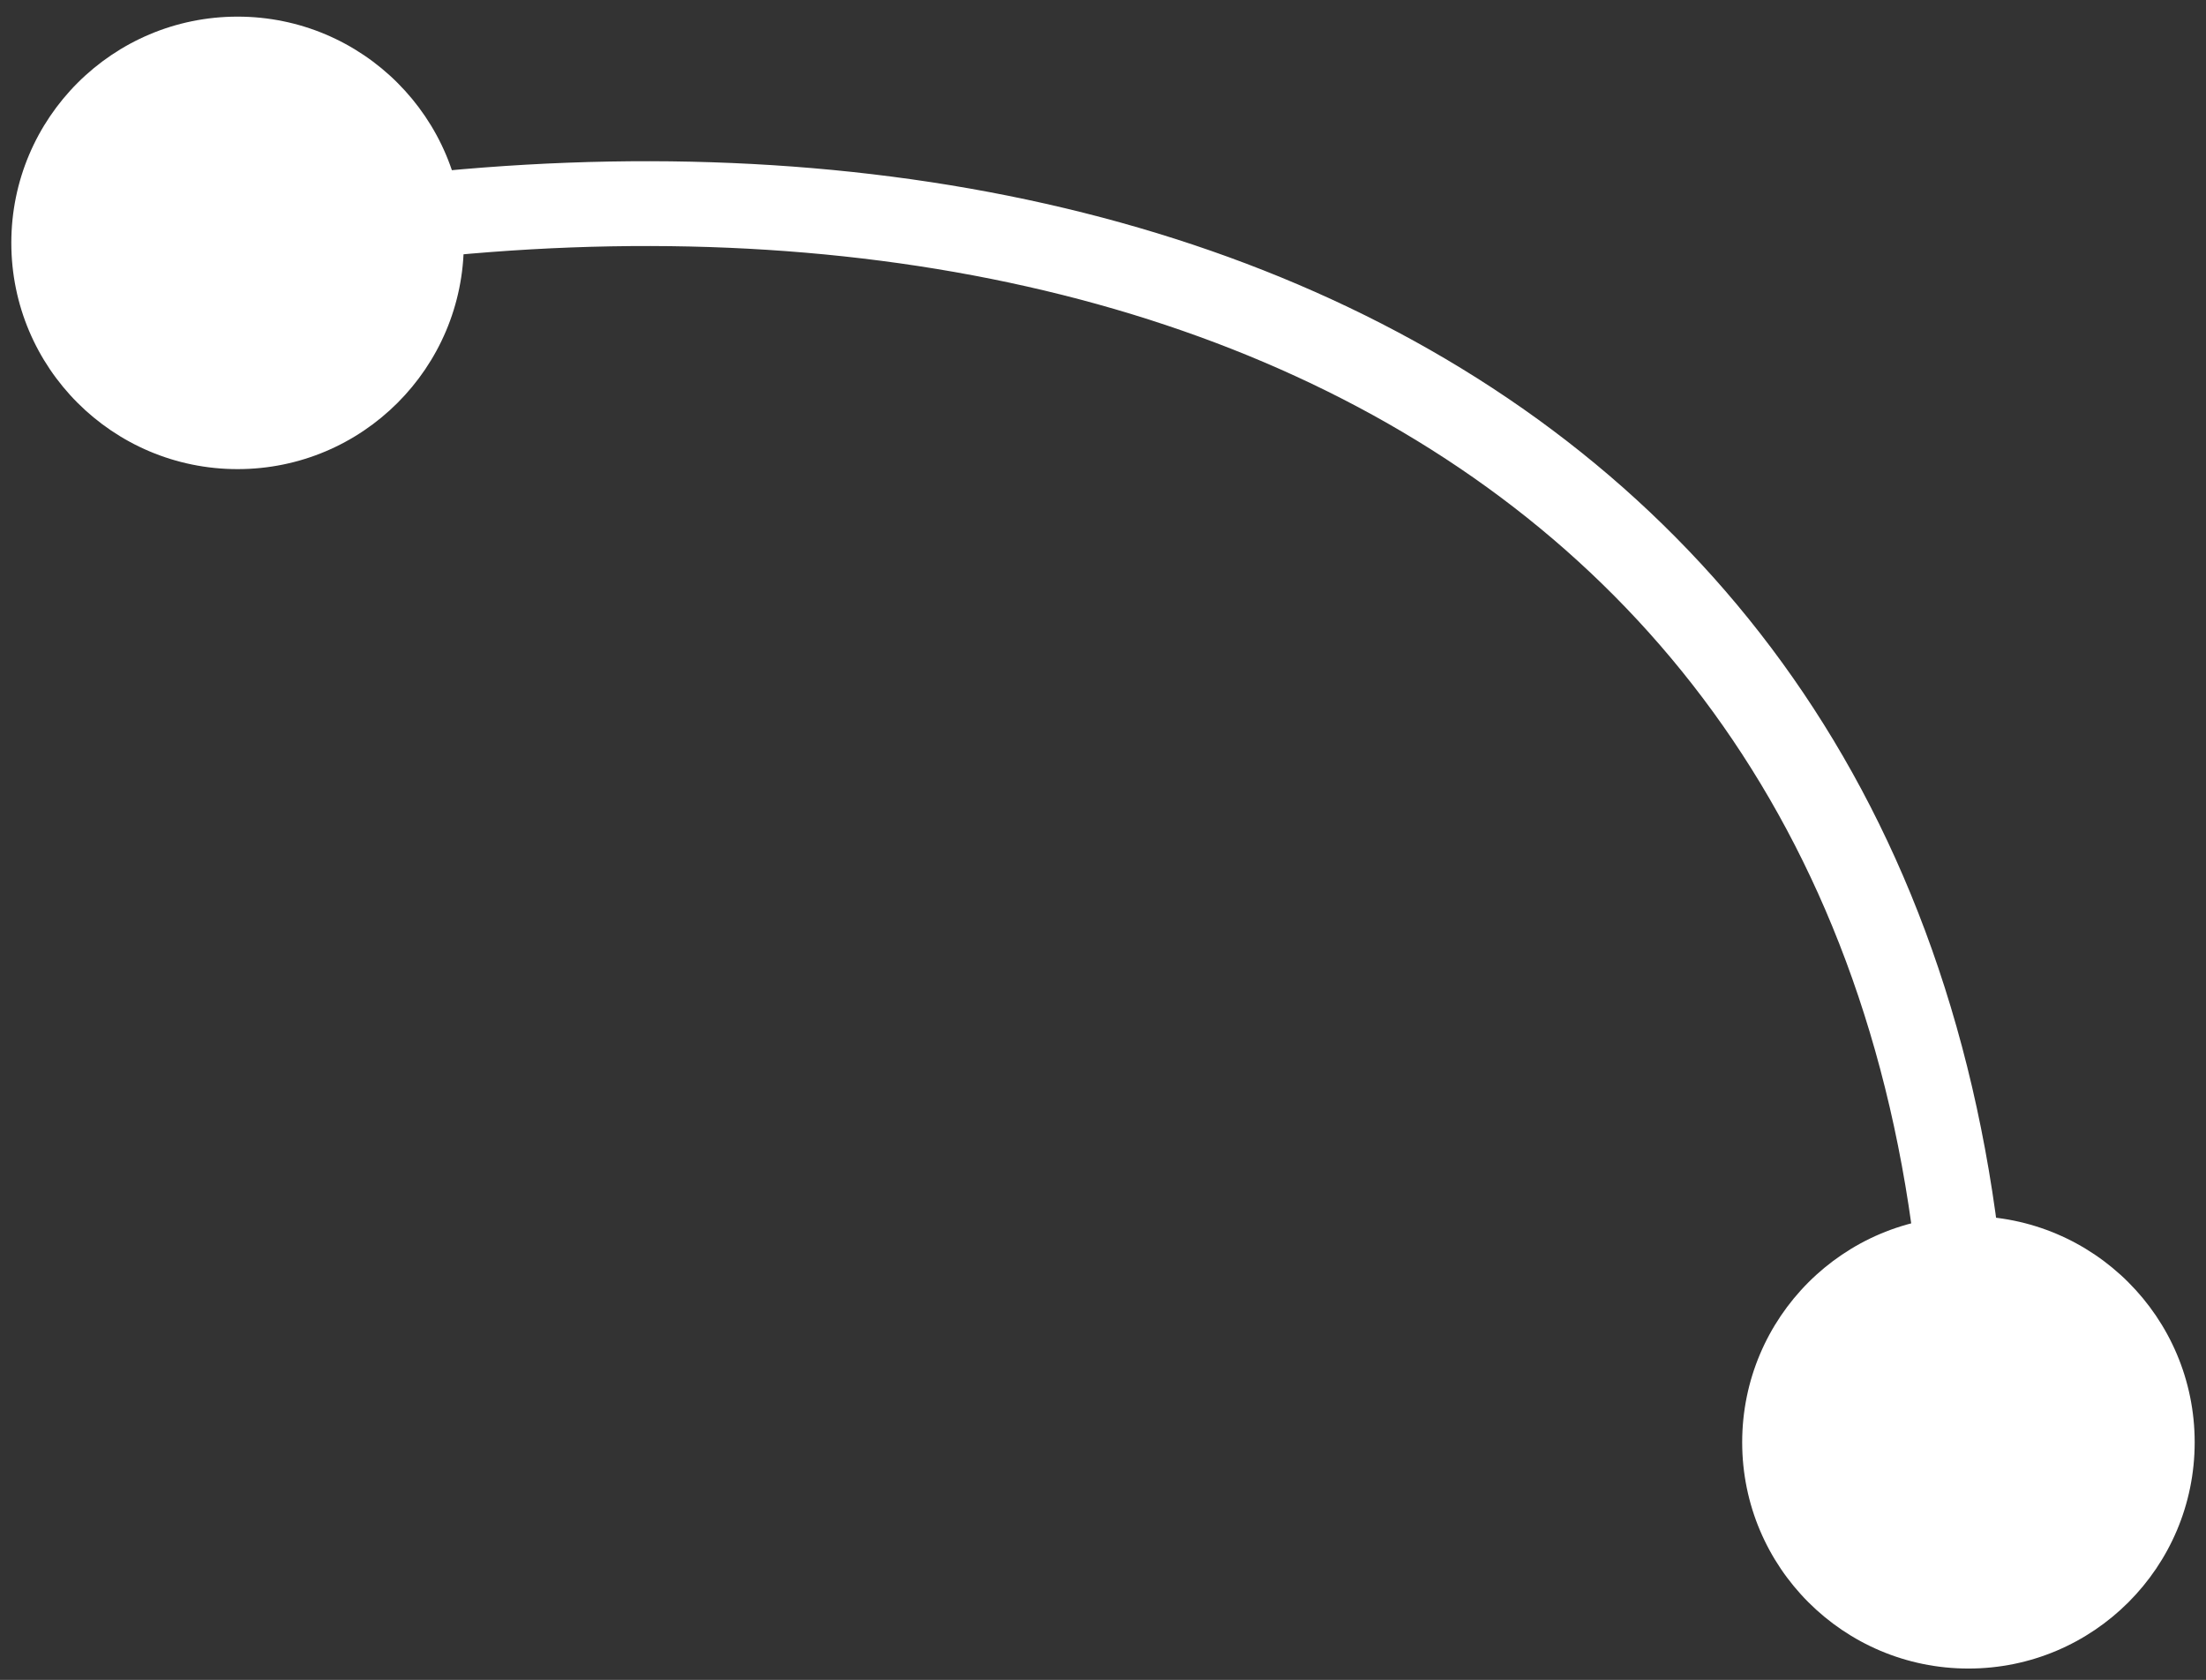 <svg width="130" height="99" viewBox="0 0 130 99" fill="none" xmlns="http://www.w3.org/2000/svg">
<rect x="0" y="0" width="130" height="99" fill="#333333" stroke="none"/>
<path d="M129.333 85C129.333 77.636 123.364 71.667 116 71.667C108.636 71.667 102.667 77.636 102.667 85C102.667 92.364 108.636 98.333 116 98.333C123.364 98.333 129.333 92.364 129.333 85ZM27.333 14.313C27.333 6.949 21.364 0.98 14 0.98C6.636 0.98 0.667 6.949 0.667 14.313C0.667 21.677 6.636 27.647 14 27.647C21.364 27.647 27.333 21.677 27.333 14.313ZM118.5 85C118.5 54.755 105.825 33.756 86.124 21.714C66.554 9.751 40.377 6.819 13.539 11.856L14.461 16.77C40.478 11.887 65.301 14.845 83.517 25.98C101.602 37.035 113.5 56.34 113.5 85L118.5 85Z" fill="white"/>
</svg>
